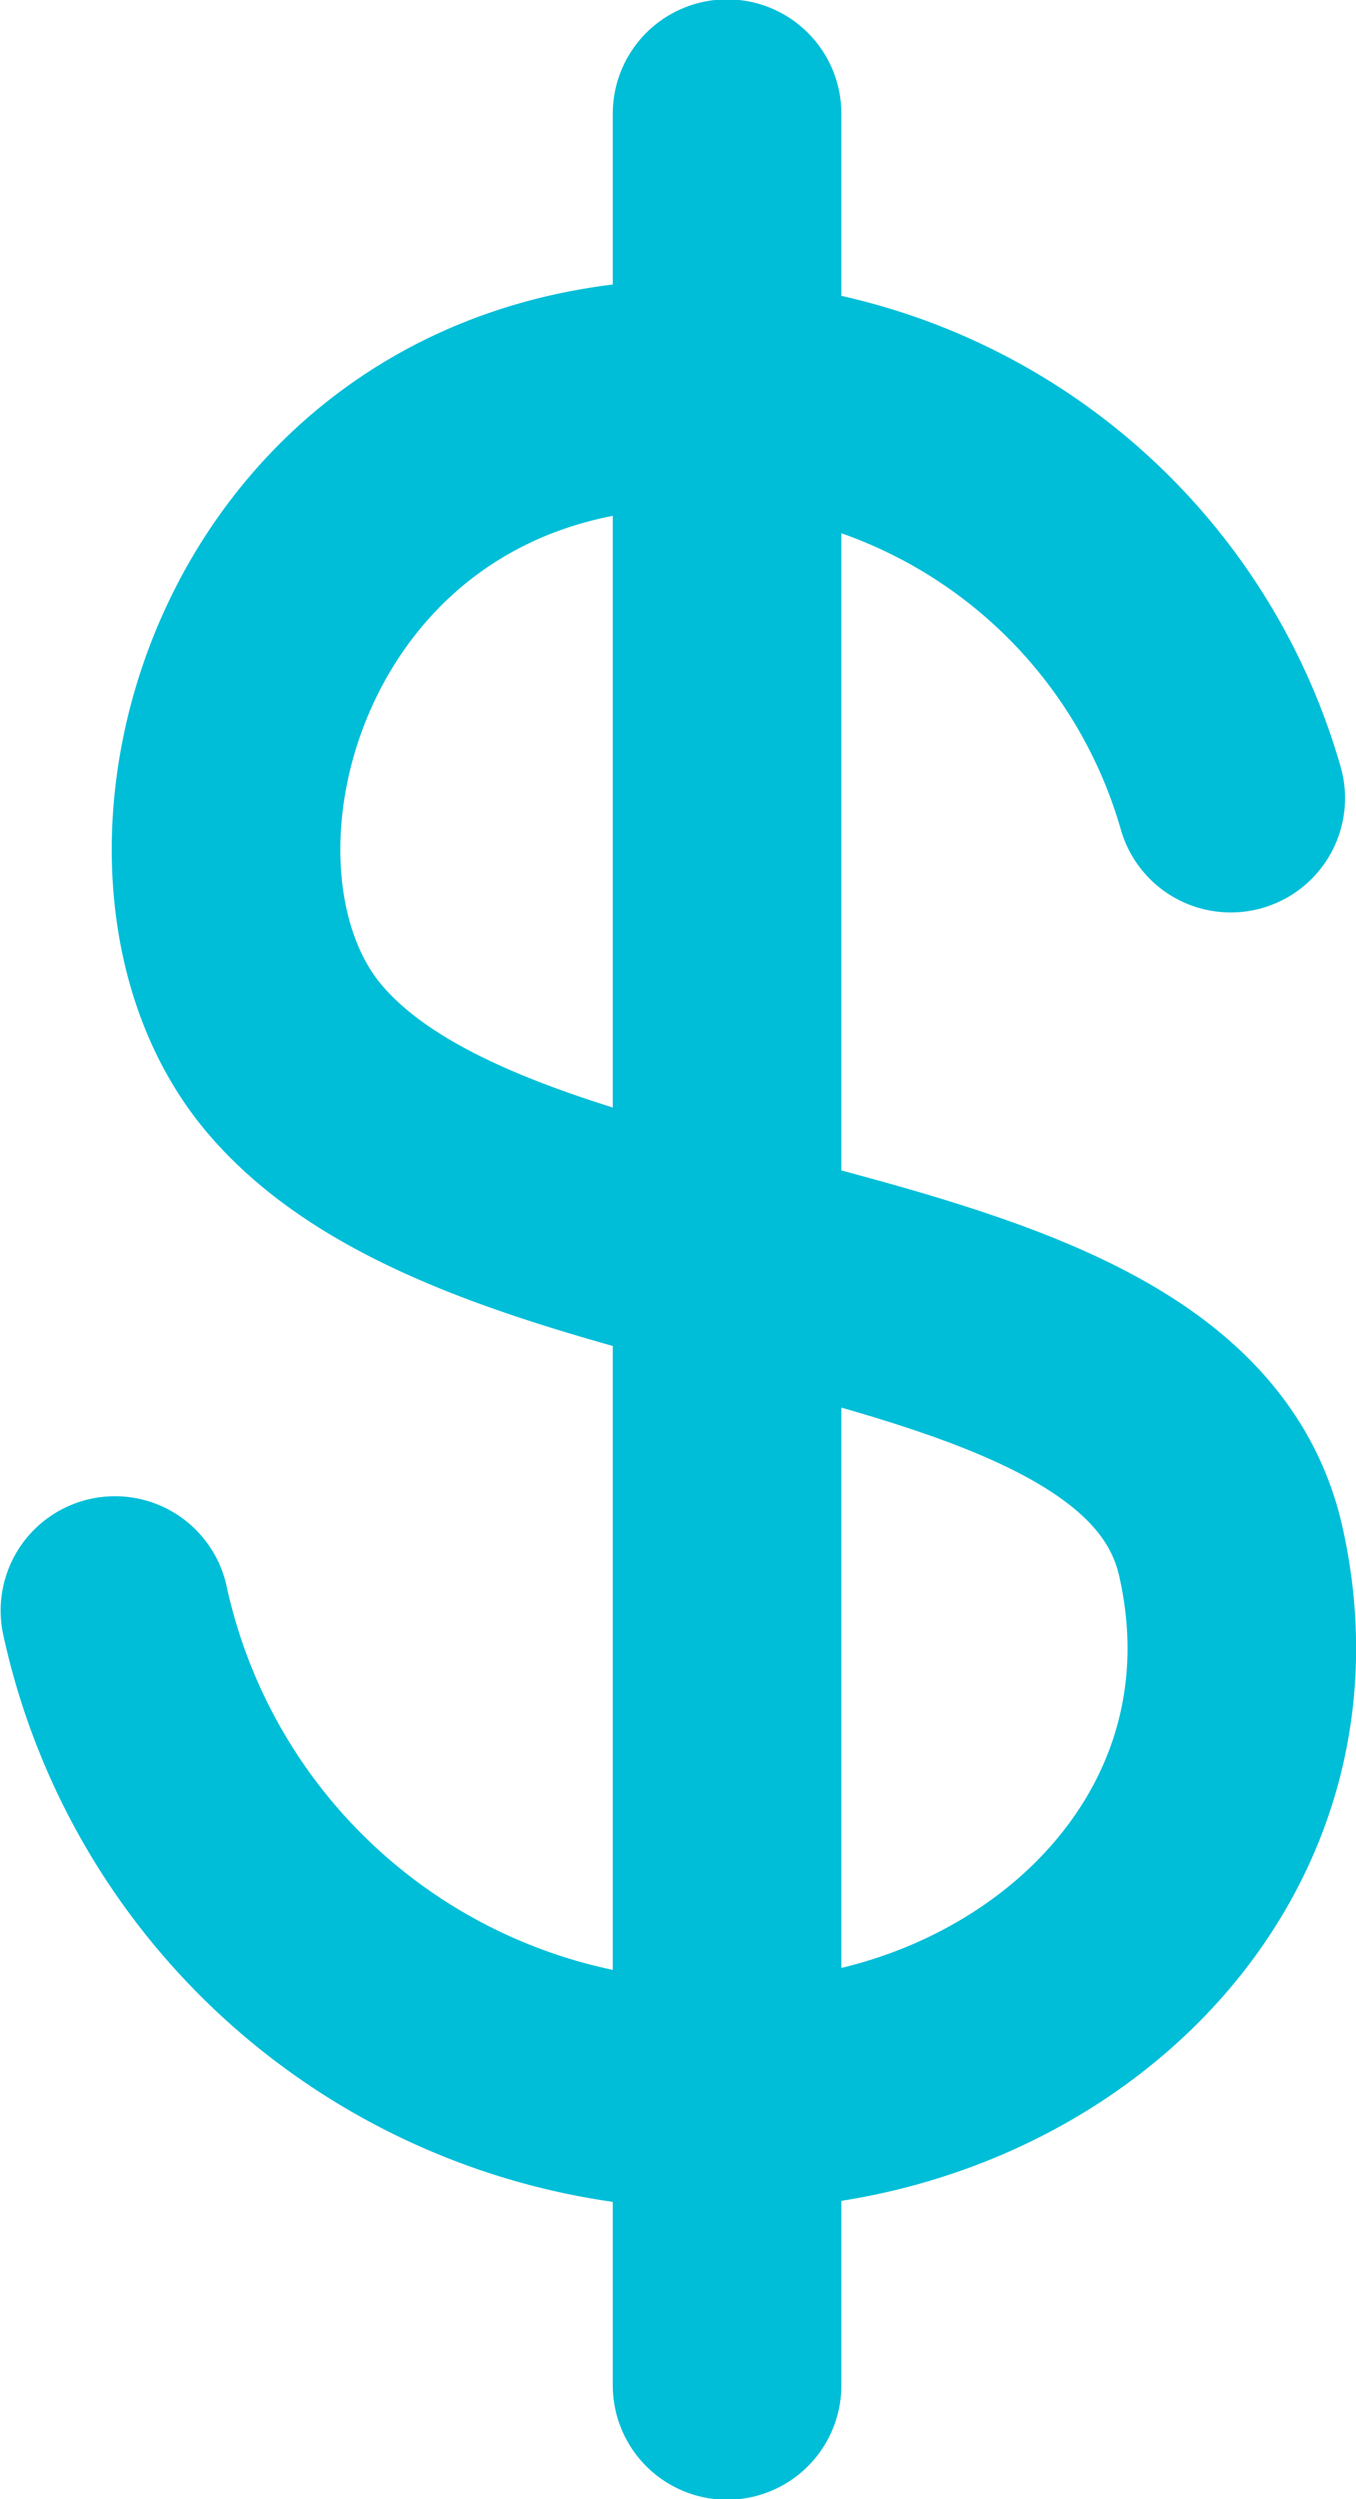 <svg id="lines" xmlns="http://www.w3.org/2000/svg" viewBox="0 0 10.5 19.35"><path d="M17.15,9.47A4.32,4.32,0,0,0,13,6.34C9.64,6.34,8.62,10,9.91,11.5c1.63,1.9,6.7,1.41,7.24,3.8s-1.55,4.26-3.94,4.21a4.76,4.76,0,0,1-4.7-3.75" transform="translate(-7.62 -3.29)" style="fill:none;stroke:#00bed8;stroke-linecap:round;stroke-miterlimit:10;stroke-width:1.77px"/><line x1="5.63" y1="0.88" x2="5.63" y2="18.47" style="fill:none;stroke:#00bed8;stroke-linecap:round;stroke-miterlimit:10;stroke-width:1.77px"/></svg>